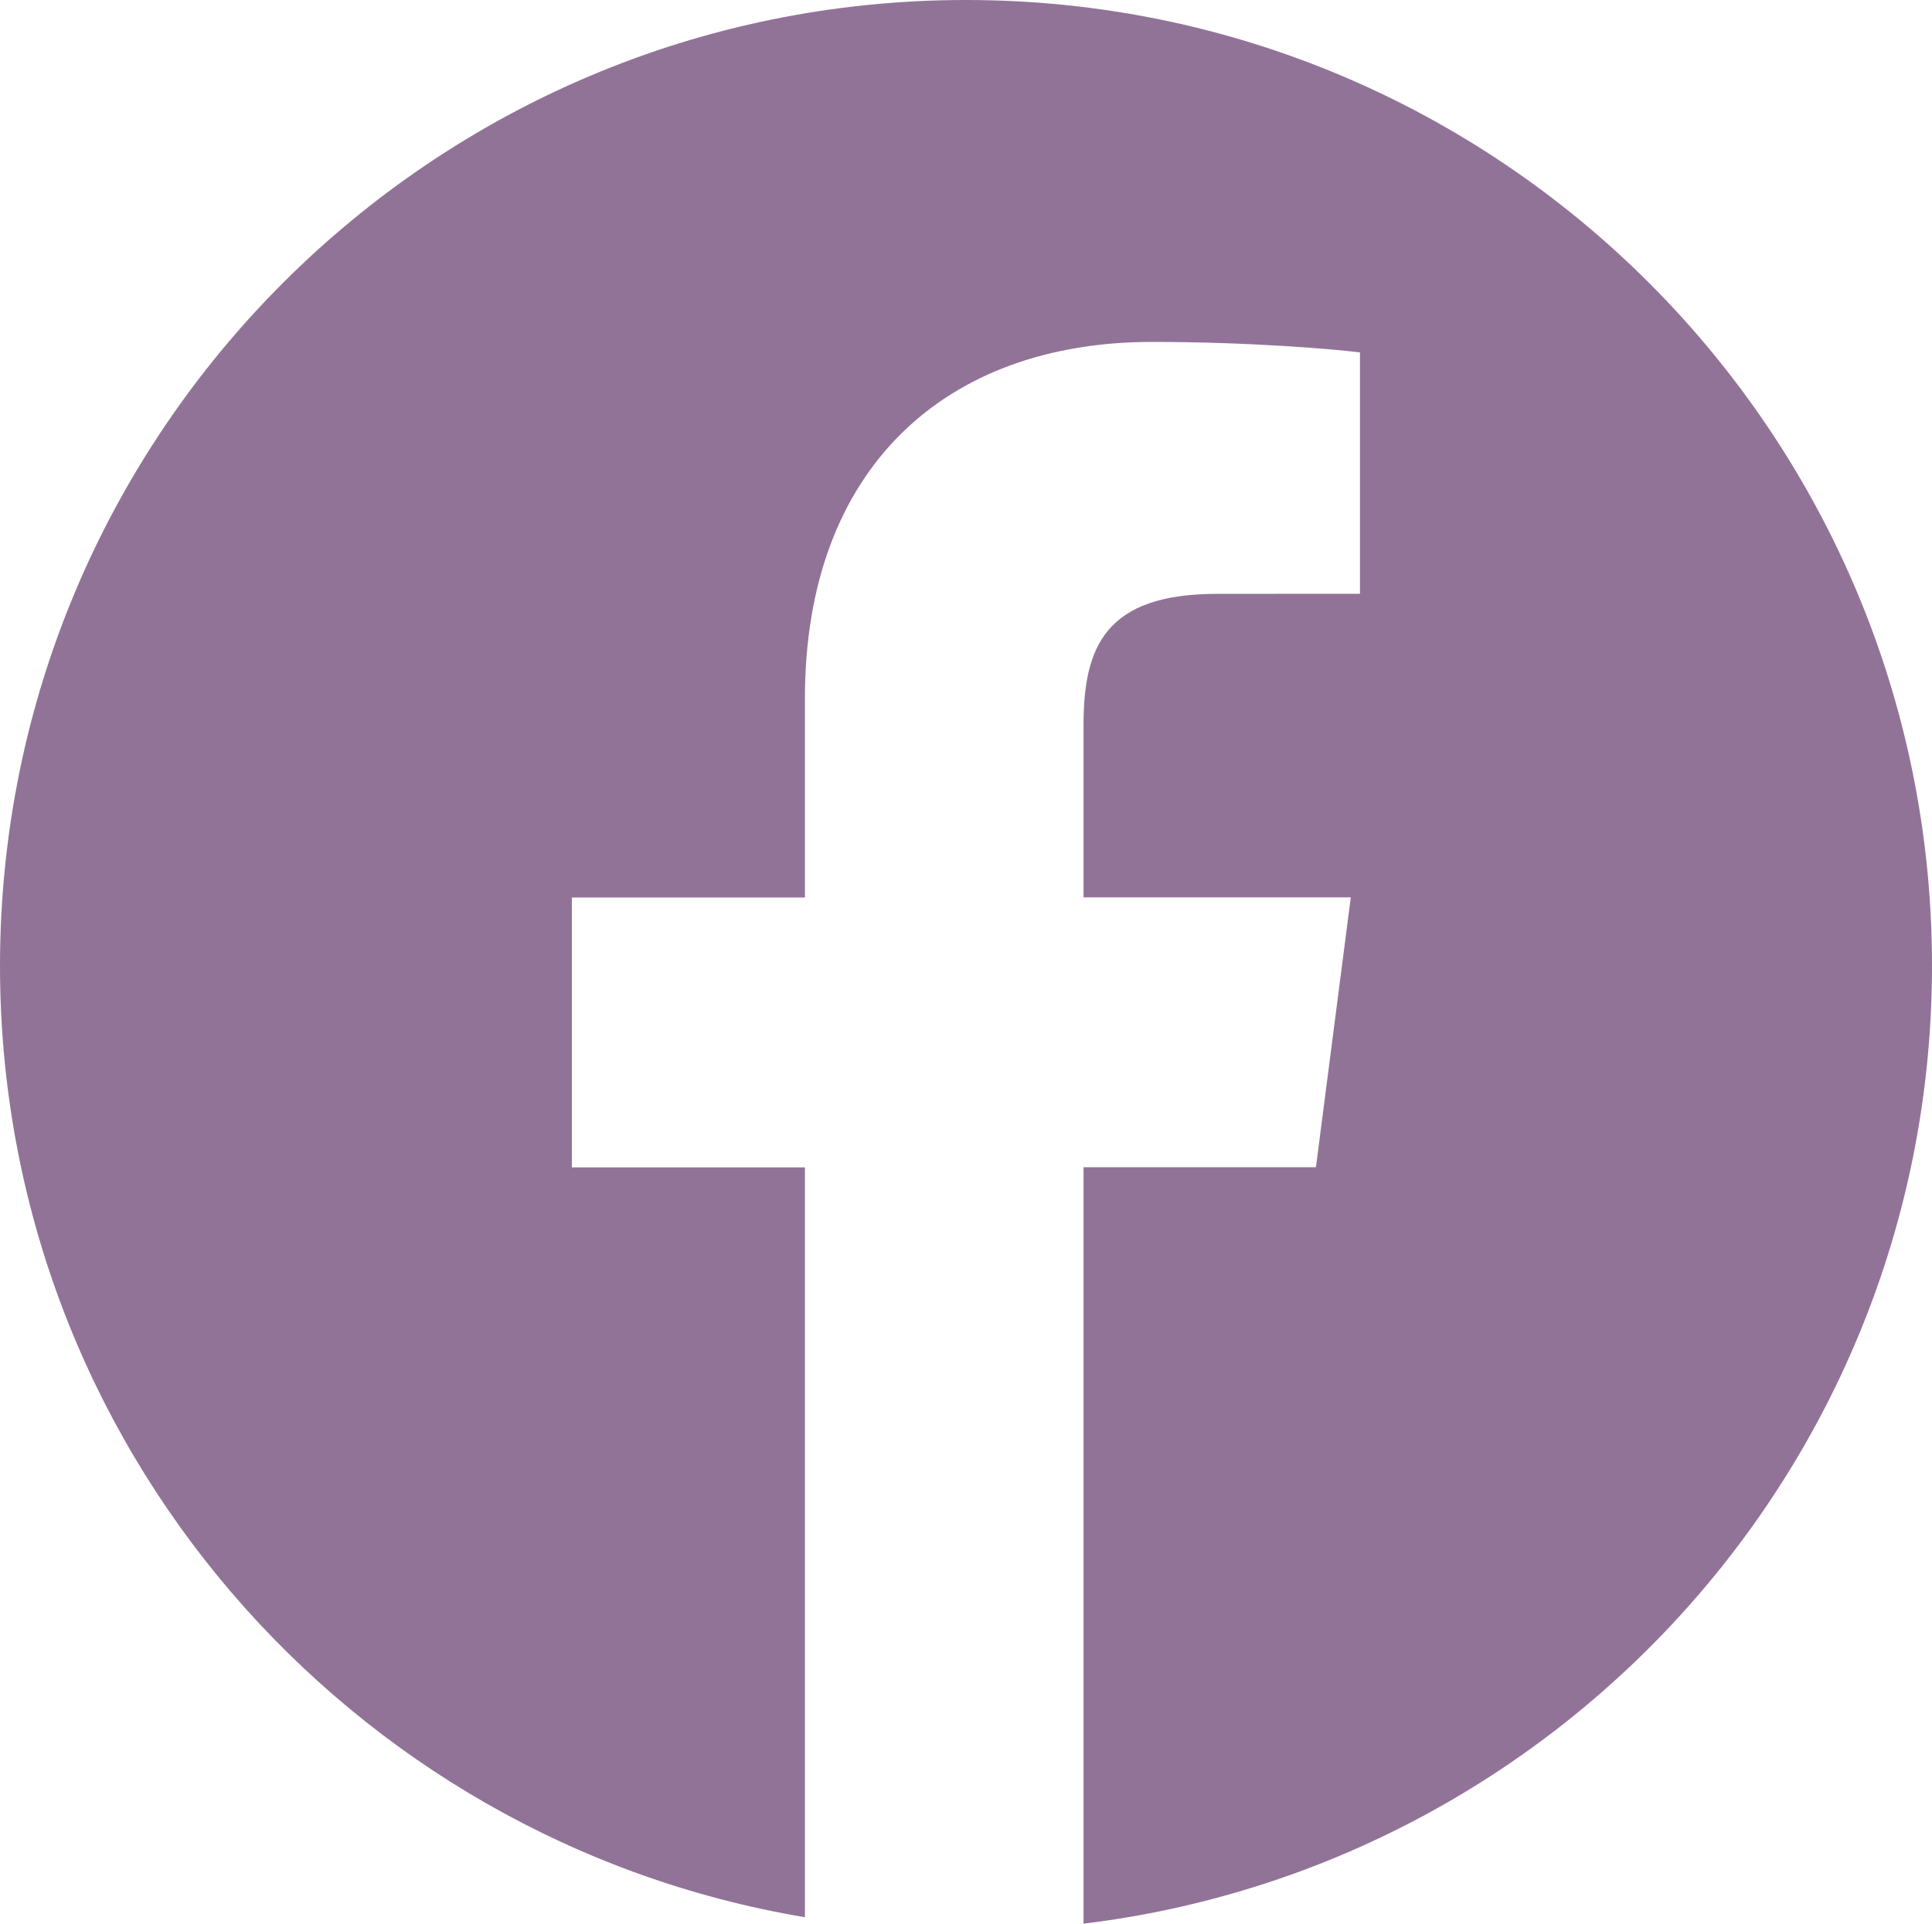 <svg width="24" height="23.9" viewBox="0 0 24 23.9" fill="none" xmlns="http://www.w3.org/2000/svg" xmlns:xlink="http://www.w3.org/1999/xlink">
	<defs/>
	<path id="Vector" d="M12 0C5.373 0 0 5.373 0 12C0 17.944 4.326 22.867 9.999 23.82L9.999 14.504L7.104 14.504L7.104 11.151L9.999 11.151L9.999 8.679C9.999 5.811 11.751 4.248 14.31 4.248C15.535 4.248 16.589 4.339 16.894 4.379L16.894 7.377L15.119 7.378C13.728 7.378 13.46 8.039 13.46 9.01L13.46 11.149L16.78 11.149L16.347 14.502L13.46 14.502L13.46 23.9C19.397 23.177 24 18.129 24 11.997C24 5.373 18.627 0 12 0Z" fill="#927398" fill-opacity="1" fill-rule="nonzero"/>
</svg>
